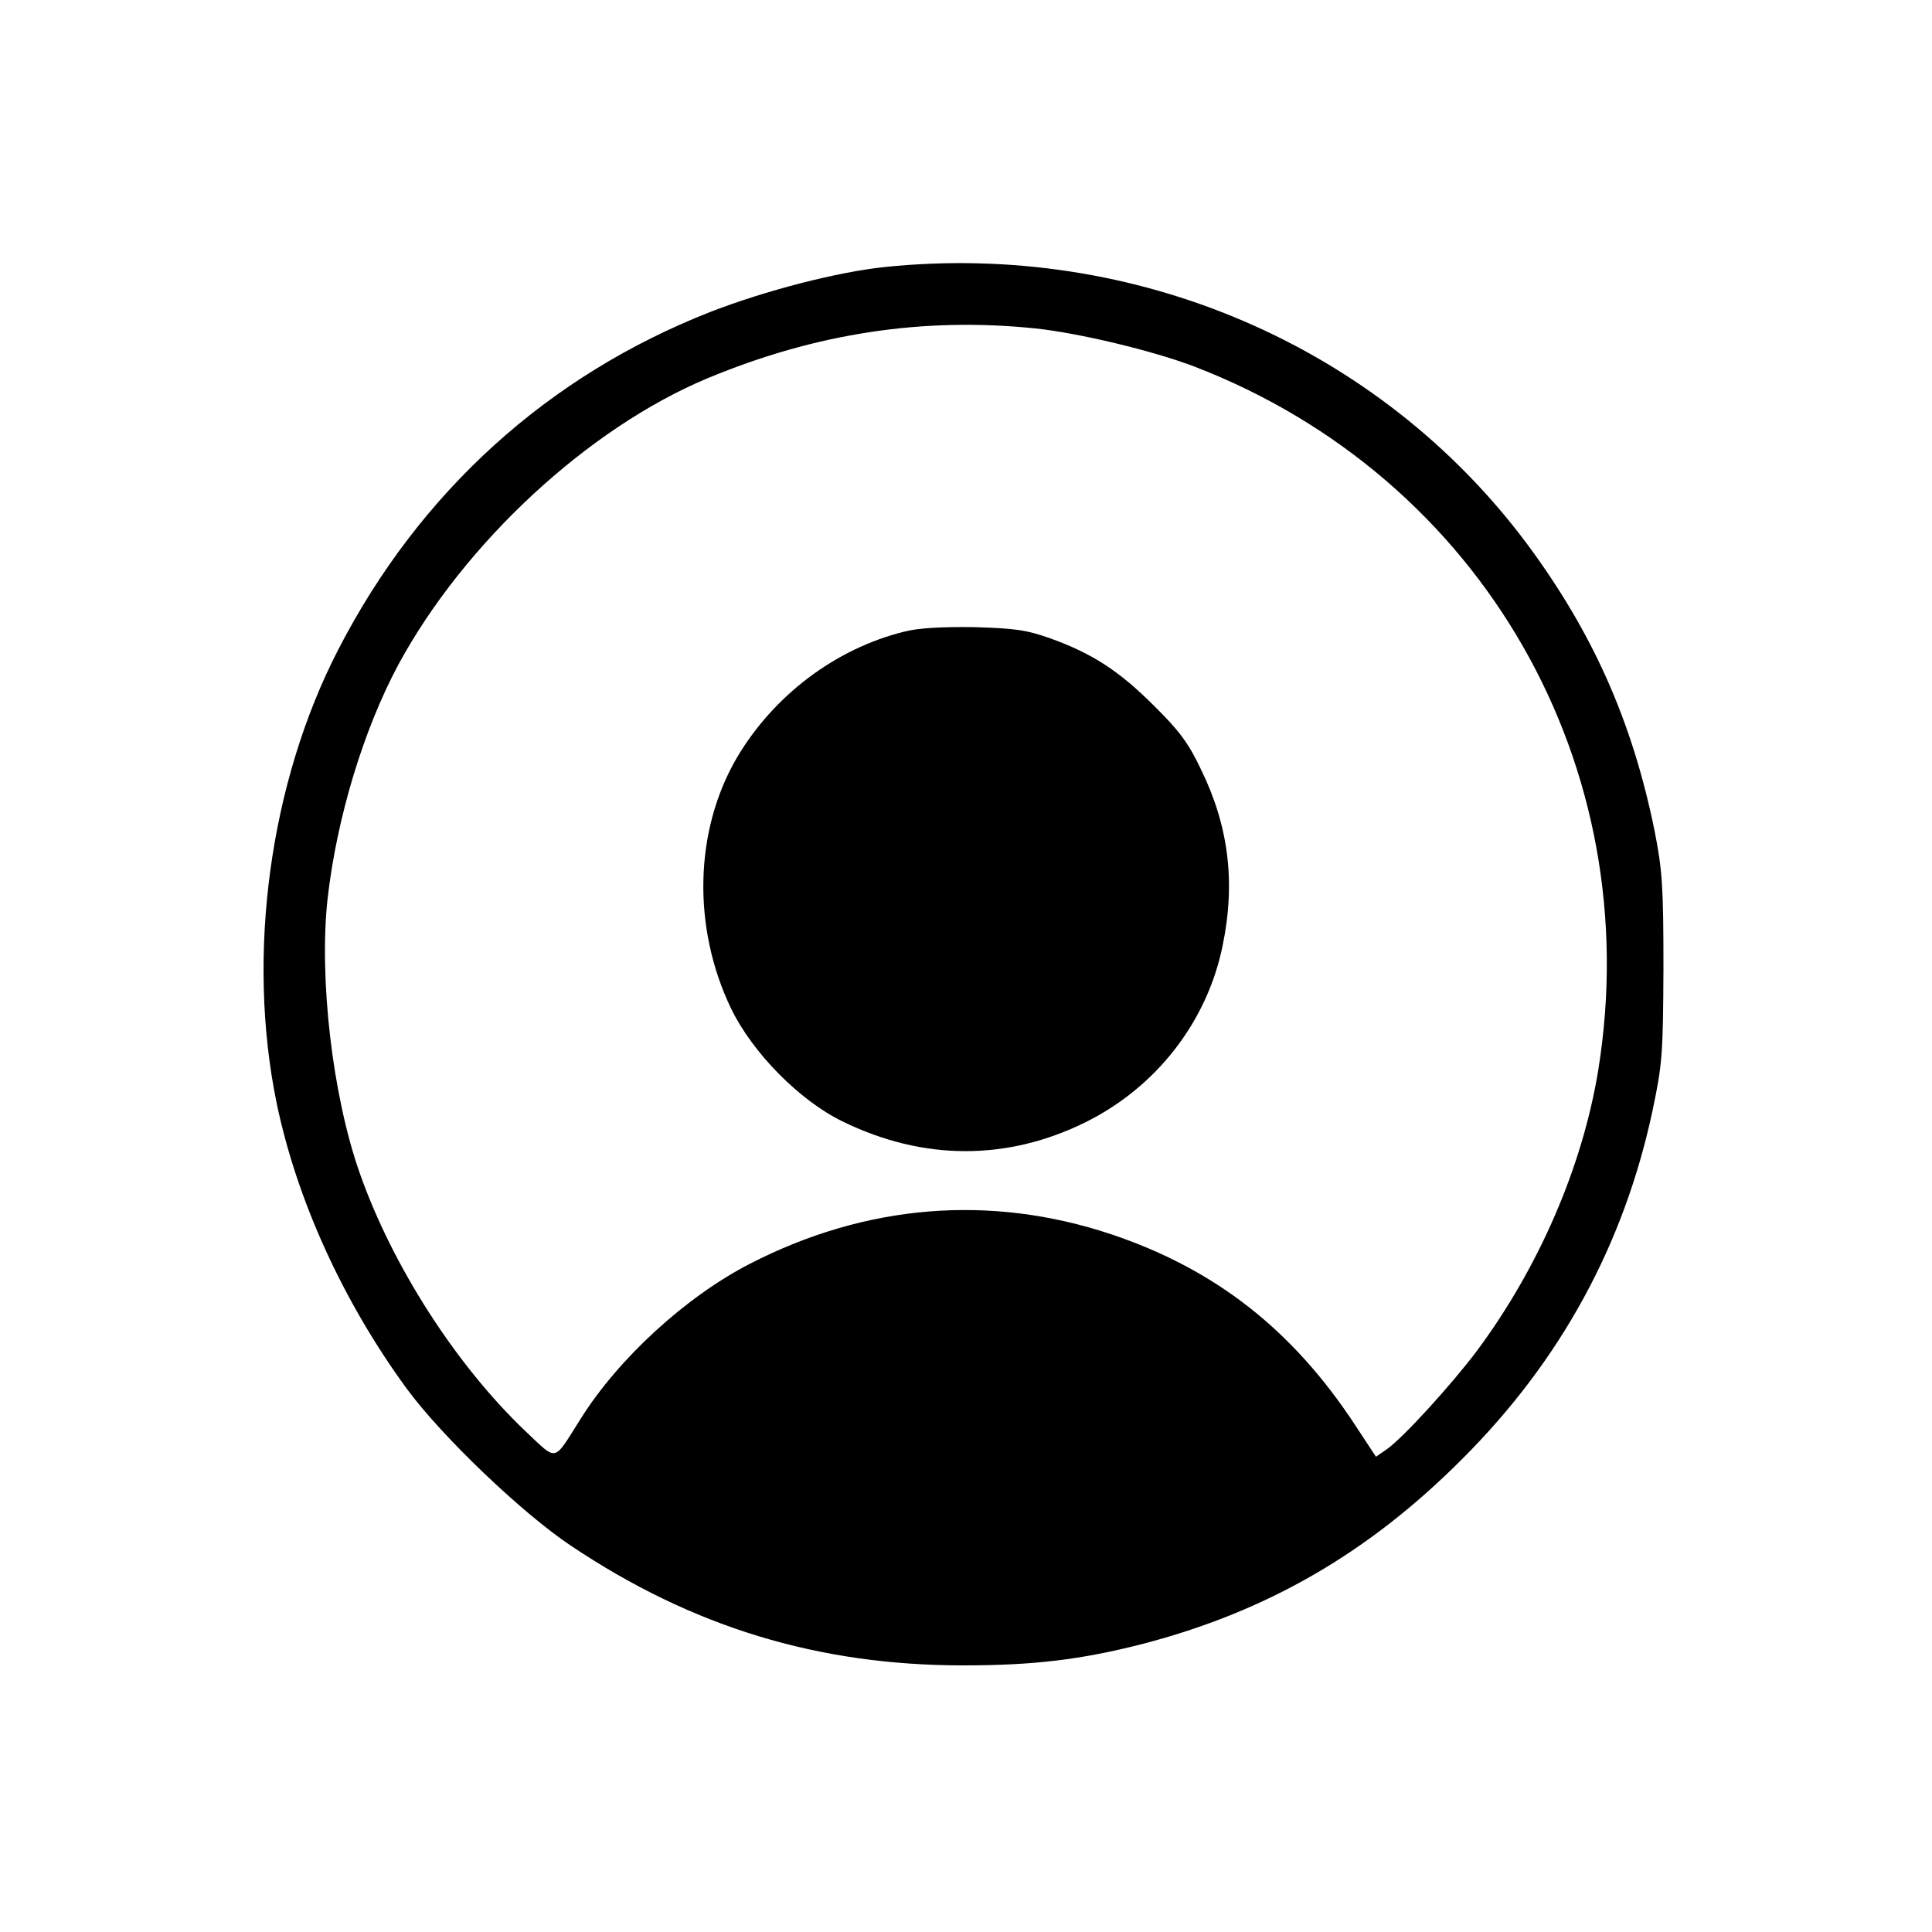 <?xml version="1.0" standalone="no"?>
<!DOCTYPE svg PUBLIC "-//W3C//DTD SVG 20010904//EN"
 "http://www.w3.org/TR/2001/REC-SVG-20010904/DTD/svg10.dtd">
<svg version="1.0" xmlns="http://www.w3.org/2000/svg"
 width="500pt" height="500pt" viewBox="0 0 500 500"
 preserveAspectRatio="xMidYMid meet">

<g transform="translate(0,500) scale(0.1,-0.1)"
fill="#000000" stroke="none">
<path d="M2290 4309 c-124 -13 -309 -61 -451 -116 -421 -165 -753 -466 -963
-873 -178 -344 -239 -791 -160 -1175 52 -250 171 -512 336 -738 90 -123 298
-322 425 -407 315 -211 640 -310 1016 -310 183 0 305 15 462 55 324 84 587
236 830 480 254 254 418 554 492 902 25 119 27 145 28 368 0 212 -3 253 -23
355 -58 285 -161 515 -332 745 -382 510 -1011 781 -1660 714z m390 -159 c113
-12 305 -58 412 -99 744 -287 1172 -1034 1044 -1822 -41 -249 -153 -508 -313
-724 -67 -89 -190 -224 -233 -255 l-29 -20 -54 82 c-162 247 -363 404 -632
494 -313 104 -634 78 -935 -77 -165 -85 -340 -245 -438 -402 -71 -112 -58
-110 -141 -32 -179 170 -345 427 -430 669 -71 201 -106 507 -83 712 24 209 93
436 183 604 170 314 491 612 800 741 281 117 559 159 849 129z"/>
<path d="M2339 3365 c-177 -44 -337 -165 -432 -326 -110 -188 -116 -439 -15
-649 55 -114 177 -238 288 -292 208 -102 426 -103 630 -2 183 91 314 260 354
456 34 164 16 310 -56 457 -32 68 -57 101 -122 165 -91 91 -160 135 -268 174
-62 22 -93 26 -198 29 -82 1 -144 -2 -181 -12z"/>
</g>
</svg>
